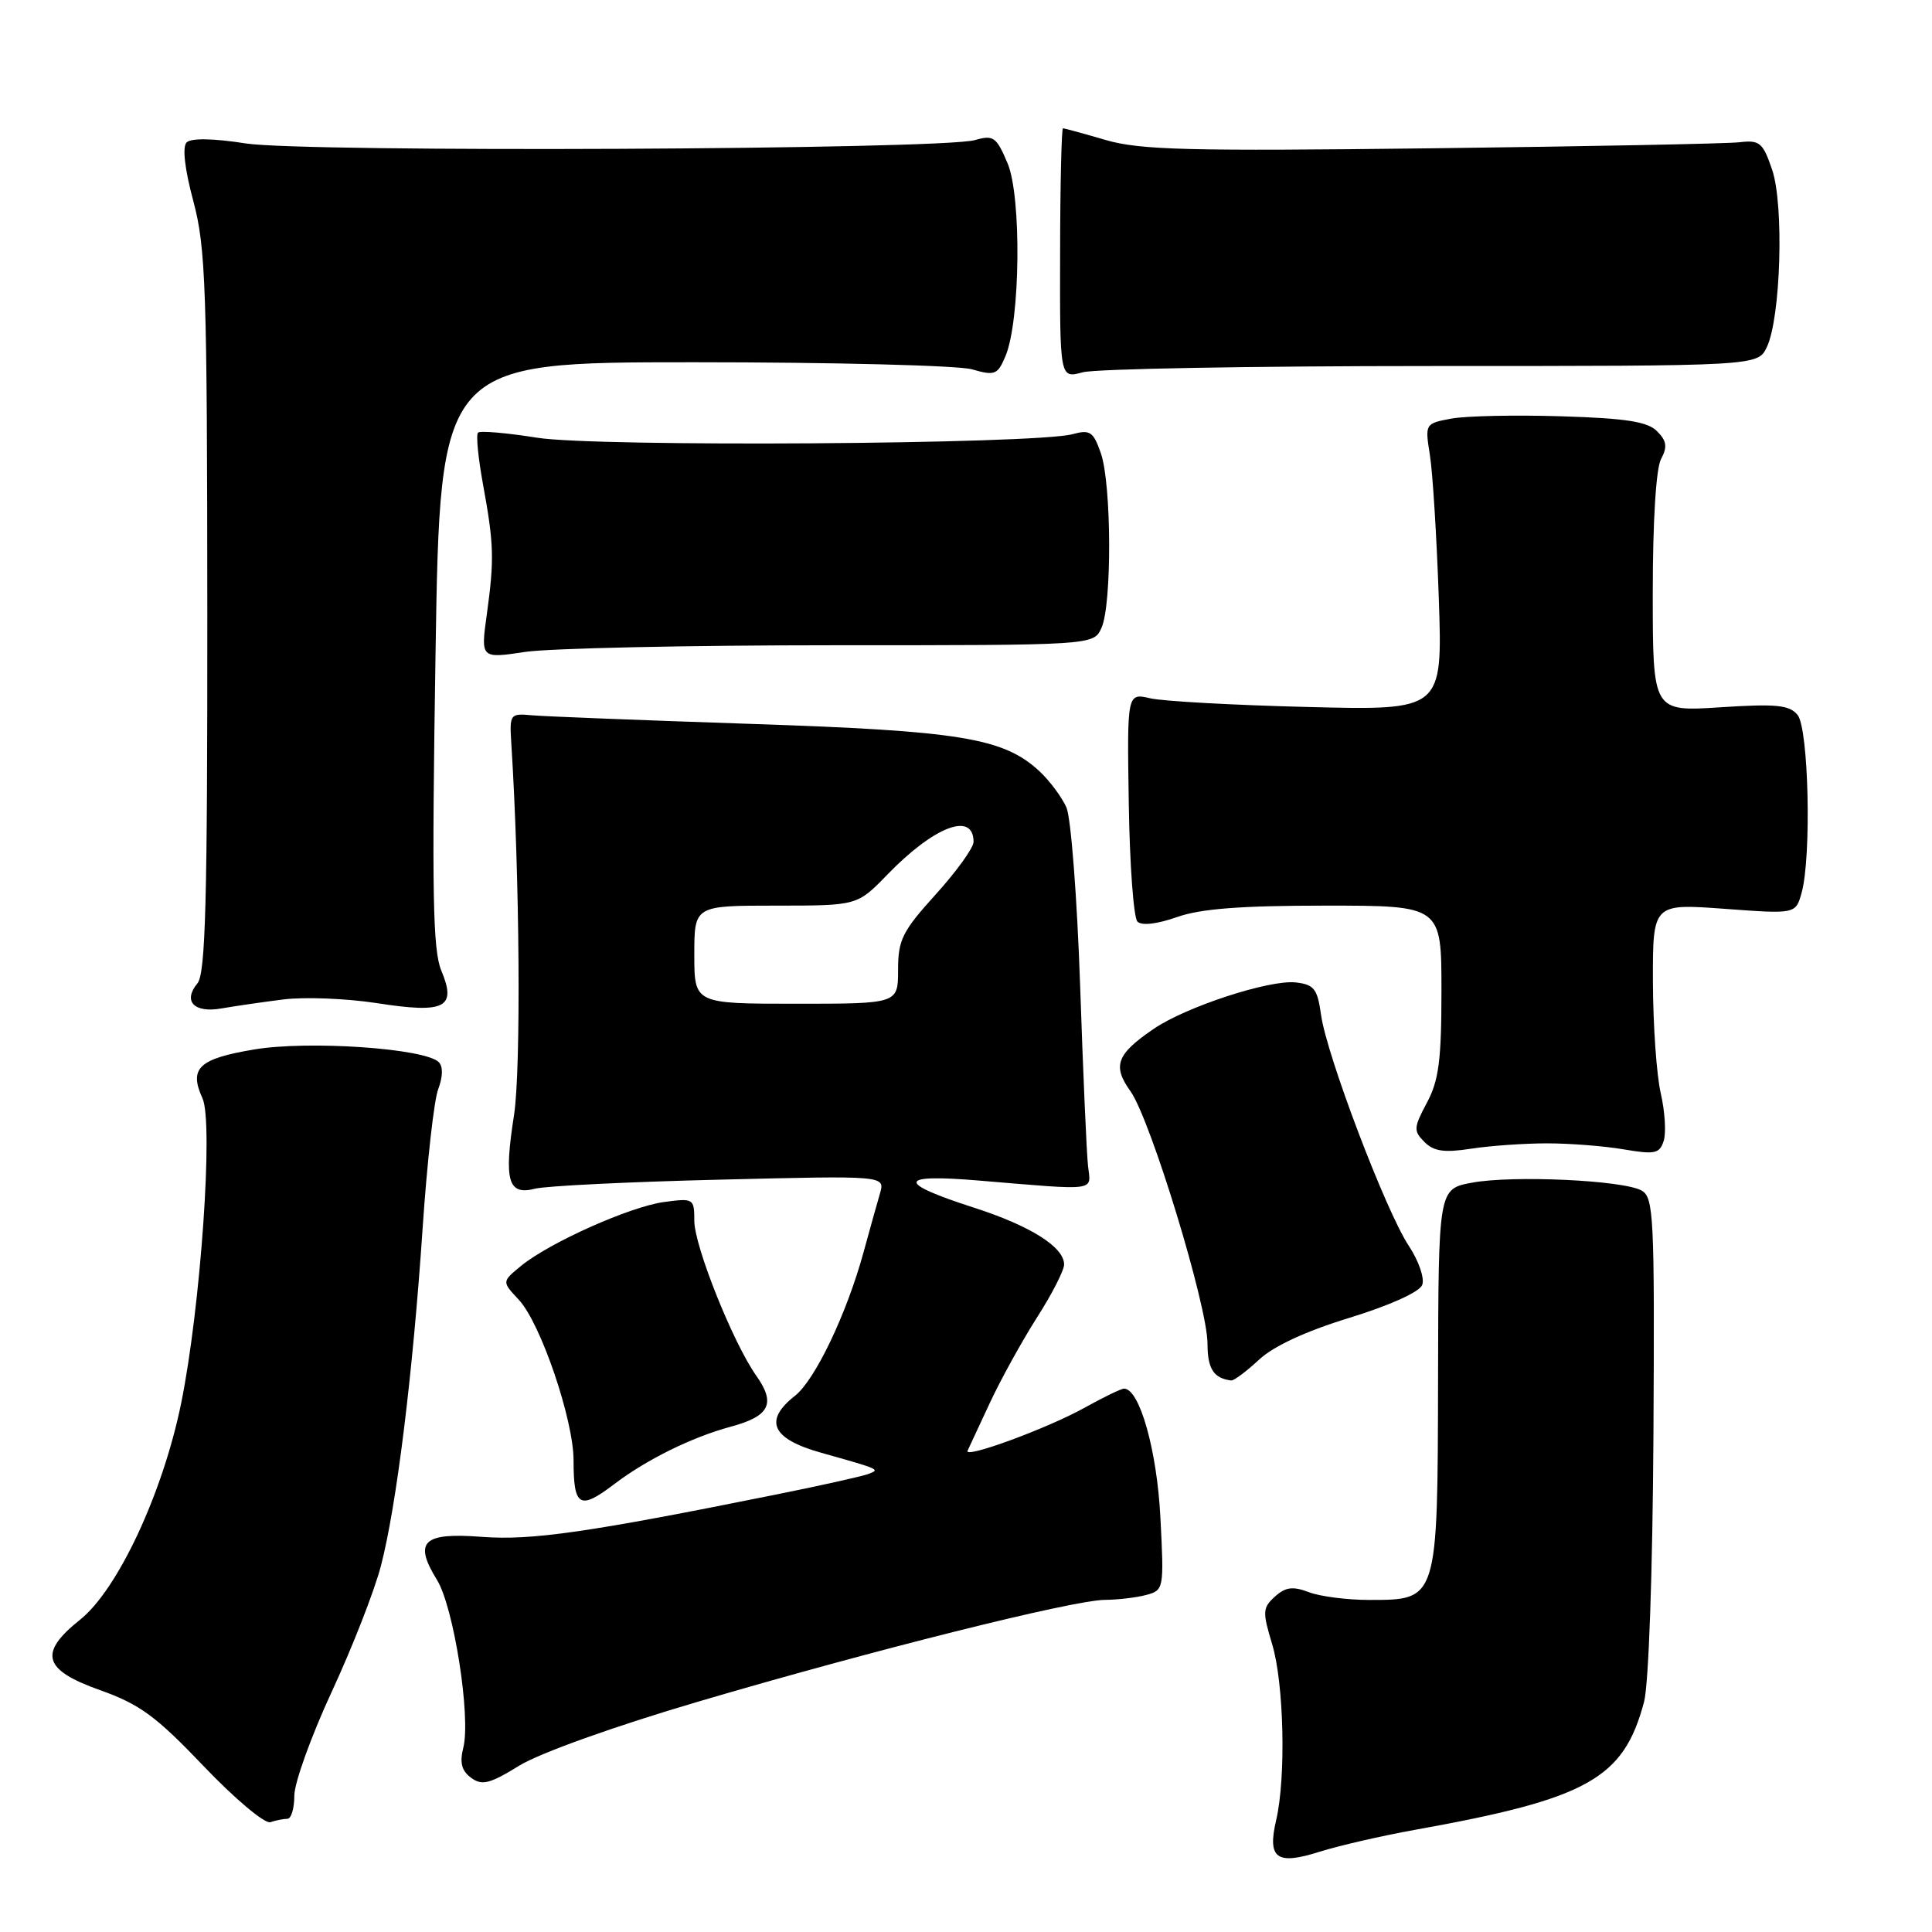 <?xml version="1.0" encoding="UTF-8" standalone="no"?>
<!DOCTYPE svg PUBLIC "-//W3C//DTD SVG 1.1//EN" "http://www.w3.org/Graphics/SVG/1.1/DTD/svg11.dtd" >
<svg xmlns="http://www.w3.org/2000/svg" xmlns:xlink="http://www.w3.org/1999/xlink" version="1.1" viewBox="0 0 256 256">
 <g >
 <path fill="currentColor"
d=" M 187.50 242.46 C 210.42 238.34 215.15 235.69 217.85 225.49 C 218.46 223.17 218.98 208.36 219.09 190.11 C 219.25 161.11 219.13 158.65 217.51 157.75 C 215.08 156.38 200.44 155.71 195.05 156.71 C 190.60 157.54 190.60 157.54 190.55 182.66 C 190.49 212.16 190.54 212.00 181.41 212.00 C 178.51 212.00 174.91 211.54 173.43 210.97 C 171.29 210.16 170.34 210.29 168.93 211.56 C 167.30 213.04 167.27 213.57 168.56 217.84 C 170.13 223.01 170.42 235.49 169.10 241.17 C 167.91 246.28 169.15 247.18 174.87 245.36 C 177.42 244.56 183.10 243.25 187.50 242.46 Z  M 38.08 241.00 C 38.59 241.00 39.00 239.62 39.00 237.93 C 39.00 236.24 41.23 230.05 43.95 224.18 C 46.68 218.30 49.61 210.80 50.47 207.50 C 52.55 199.52 54.70 182.06 56.00 162.75 C 56.58 154.08 57.51 145.79 58.06 144.33 C 58.69 142.68 58.72 141.32 58.14 140.74 C 56.31 138.91 40.88 137.85 33.68 139.06 C 26.33 140.29 25.01 141.54 26.83 145.53 C 28.30 148.74 26.58 173.25 24.01 185.91 C 21.58 197.83 15.61 210.63 10.61 214.62 C 5.07 219.04 5.70 221.27 13.25 223.95 C 18.53 225.83 20.67 227.40 27.00 234.04 C 31.13 238.37 35.10 241.70 35.83 241.45 C 36.56 241.20 37.58 241.00 38.08 241.00 Z  M 92.50 225.48 C 115.61 218.67 142.25 212.00 146.43 211.99 C 148.12 211.98 150.57 211.69 151.88 211.34 C 154.21 210.71 154.25 210.55 153.76 201.10 C 153.31 192.18 151.00 184.00 148.94 184.00 C 148.56 184.00 146.24 185.13 143.77 186.50 C 138.85 189.25 127.64 193.37 128.21 192.22 C 128.40 191.82 129.73 188.97 131.17 185.87 C 132.61 182.78 135.41 177.71 137.39 174.60 C 139.38 171.50 141.00 168.33 141.00 167.55 C 141.00 165.24 136.52 162.42 129.02 160.01 C 118.74 156.70 118.92 155.53 129.59 156.42 C 145.66 157.76 144.55 157.91 144.17 154.50 C 143.98 152.85 143.51 142.05 143.12 130.50 C 142.72 118.95 141.91 108.38 141.31 107.00 C 140.70 105.62 139.09 103.46 137.73 102.19 C 132.98 97.78 127.23 96.84 99.50 95.92 C 85.20 95.44 72.15 94.93 70.50 94.78 C 67.58 94.51 67.51 94.61 67.75 98.50 C 68.87 116.04 69.05 141.68 68.11 147.76 C 66.75 156.47 67.31 158.43 70.89 157.51 C 72.33 157.14 83.35 156.60 95.40 156.31 C 117.29 155.77 117.29 155.77 116.60 158.14 C 116.22 159.44 115.23 162.97 114.41 165.98 C 112.18 174.10 108.00 182.86 105.34 184.95 C 101.16 188.23 102.25 190.65 108.75 192.48 C 116.74 194.73 116.67 194.70 115.00 195.33 C 114.17 195.63 108.78 196.84 103.00 198.00 C 77.87 203.07 70.43 204.14 63.83 203.64 C 56.03 203.04 54.77 204.27 57.91 209.36 C 60.13 212.97 62.41 227.52 61.39 231.58 C 60.89 233.58 61.17 234.65 62.43 235.57 C 63.87 236.63 64.89 236.37 68.82 233.95 C 71.54 232.28 81.46 228.73 92.50 225.48 Z  M 81.41 196.64 C 85.67 193.40 91.69 190.43 96.81 189.05 C 101.99 187.66 102.83 185.98 100.21 182.29 C 97.13 177.93 92.00 165.11 92.00 161.76 C 92.00 158.81 91.90 158.75 88.00 159.27 C 83.48 159.88 72.76 164.67 69.00 167.77 C 66.50 169.83 66.50 169.83 68.74 172.22 C 71.63 175.30 76.00 188.12 76.00 193.51 C 76.00 199.68 76.80 200.15 81.41 196.64 Z  M 166.80 180.19 C 168.74 178.37 173.02 176.39 178.83 174.61 C 184.16 172.97 188.09 171.20 188.45 170.26 C 188.79 169.39 187.99 167.07 186.66 165.06 C 183.63 160.48 175.78 139.81 175.05 134.50 C 174.57 131.03 174.13 130.46 171.71 130.18 C 168.25 129.78 157.19 133.39 152.90 136.31 C 147.95 139.68 147.37 141.22 149.79 144.59 C 152.45 148.32 160.00 173.04 160.00 178.03 C 160.00 181.38 160.81 182.63 163.14 182.92 C 163.50 182.96 165.14 181.73 166.80 180.19 Z  M 205.00 151.50 C 208.03 151.50 212.60 151.86 215.17 152.30 C 219.29 153.00 219.91 152.87 220.45 151.16 C 220.79 150.10 220.61 147.27 220.06 144.87 C 219.50 142.46 219.04 135.83 219.02 130.11 C 219.00 119.73 219.00 119.73 228.47 120.42 C 237.93 121.12 237.93 121.12 238.72 118.31 C 240.05 113.55 239.66 96.50 238.18 94.72 C 237.09 93.41 235.35 93.24 227.93 93.72 C 219.00 94.30 219.00 94.30 219.00 78.58 C 219.00 69.09 219.43 62.06 220.10 60.82 C 220.96 59.21 220.85 58.42 219.56 57.13 C 218.30 55.87 215.44 55.42 206.86 55.16 C 200.77 54.97 194.22 55.11 192.29 55.47 C 188.82 56.12 188.81 56.15 189.47 60.31 C 189.84 62.62 190.37 71.17 190.65 79.31 C 191.15 94.13 191.15 94.13 173.32 93.68 C 163.52 93.44 154.11 92.92 152.42 92.53 C 149.34 91.82 149.34 91.82 149.57 106.51 C 149.69 114.58 150.21 121.61 150.72 122.12 C 151.28 122.68 153.31 122.45 155.95 121.52 C 159.08 120.41 164.43 120.00 175.63 120.00 C 191.00 120.00 191.00 120.00 191.00 131.26 C 191.00 140.48 190.65 143.18 189.07 146.12 C 187.31 149.42 187.28 149.85 188.75 151.32 C 189.98 152.56 191.37 152.76 194.92 152.21 C 197.44 151.82 201.97 151.50 205.00 151.50 Z  M 37.57 132.43 C 40.36 132.08 45.92 132.30 49.94 132.92 C 58.99 134.33 60.54 133.54 58.47 128.59 C 57.35 125.91 57.21 118.22 57.71 86.65 C 58.32 48.00 58.32 48.00 91.92 48.00 C 110.39 48.00 126.99 48.42 128.80 48.94 C 131.82 49.81 132.19 49.67 133.23 47.19 C 135.20 42.54 135.38 26.07 133.51 21.64 C 132.03 18.14 131.64 17.86 129.19 18.56 C 124.75 19.84 40.45 20.22 32.60 19.01 C 28.27 18.33 25.32 18.28 24.73 18.87 C 24.14 19.46 24.47 22.38 25.62 26.66 C 27.27 32.83 27.45 38.19 27.47 81.09 C 27.49 119.36 27.24 129.00 26.16 130.30 C 24.19 132.68 25.73 134.27 29.36 133.62 C 31.09 133.32 34.78 132.78 37.57 132.43 Z  M 110.20 85.50 C 144.91 85.50 144.91 85.50 145.95 83.20 C 147.35 80.14 147.29 64.13 145.87 60.06 C 144.87 57.19 144.44 56.90 142.12 57.53 C 137.22 58.87 79.02 59.26 71.17 58.00 C 67.14 57.36 63.61 57.05 63.34 57.33 C 63.06 57.61 63.36 60.68 64.00 64.17 C 65.45 72.11 65.51 74.09 64.51 81.38 C 63.69 87.27 63.69 87.27 69.60 86.38 C 72.84 85.90 91.12 85.50 110.20 85.50 Z  M 189.70 48.50 C 232.91 48.50 232.91 48.50 234.11 46.00 C 235.96 42.14 236.41 27.20 234.82 22.50 C 233.59 18.89 233.17 18.53 230.48 18.85 C 228.84 19.04 210.49 19.40 189.70 19.65 C 157.50 20.04 151.10 19.88 146.54 18.56 C 143.60 17.70 141.04 17.00 140.85 17.00 C 140.66 17.00 140.48 24.46 140.47 33.58 C 140.43 50.16 140.43 50.16 143.47 49.33 C 145.13 48.87 165.94 48.50 189.70 48.50 Z  M 92.00 126.50 C 92.00 120.00 92.00 120.00 102.80 120.00 C 113.59 120.00 113.59 120.00 117.55 115.92 C 123.78 109.48 129.00 107.49 129.00 111.55 C 129.00 112.34 126.75 115.46 124.00 118.50 C 119.56 123.40 119.00 124.53 119.00 128.51 C 119.00 133.00 119.00 133.00 105.50 133.00 C 92.00 133.00 92.00 133.00 92.00 126.50 Z "/>
</g>
</svg>